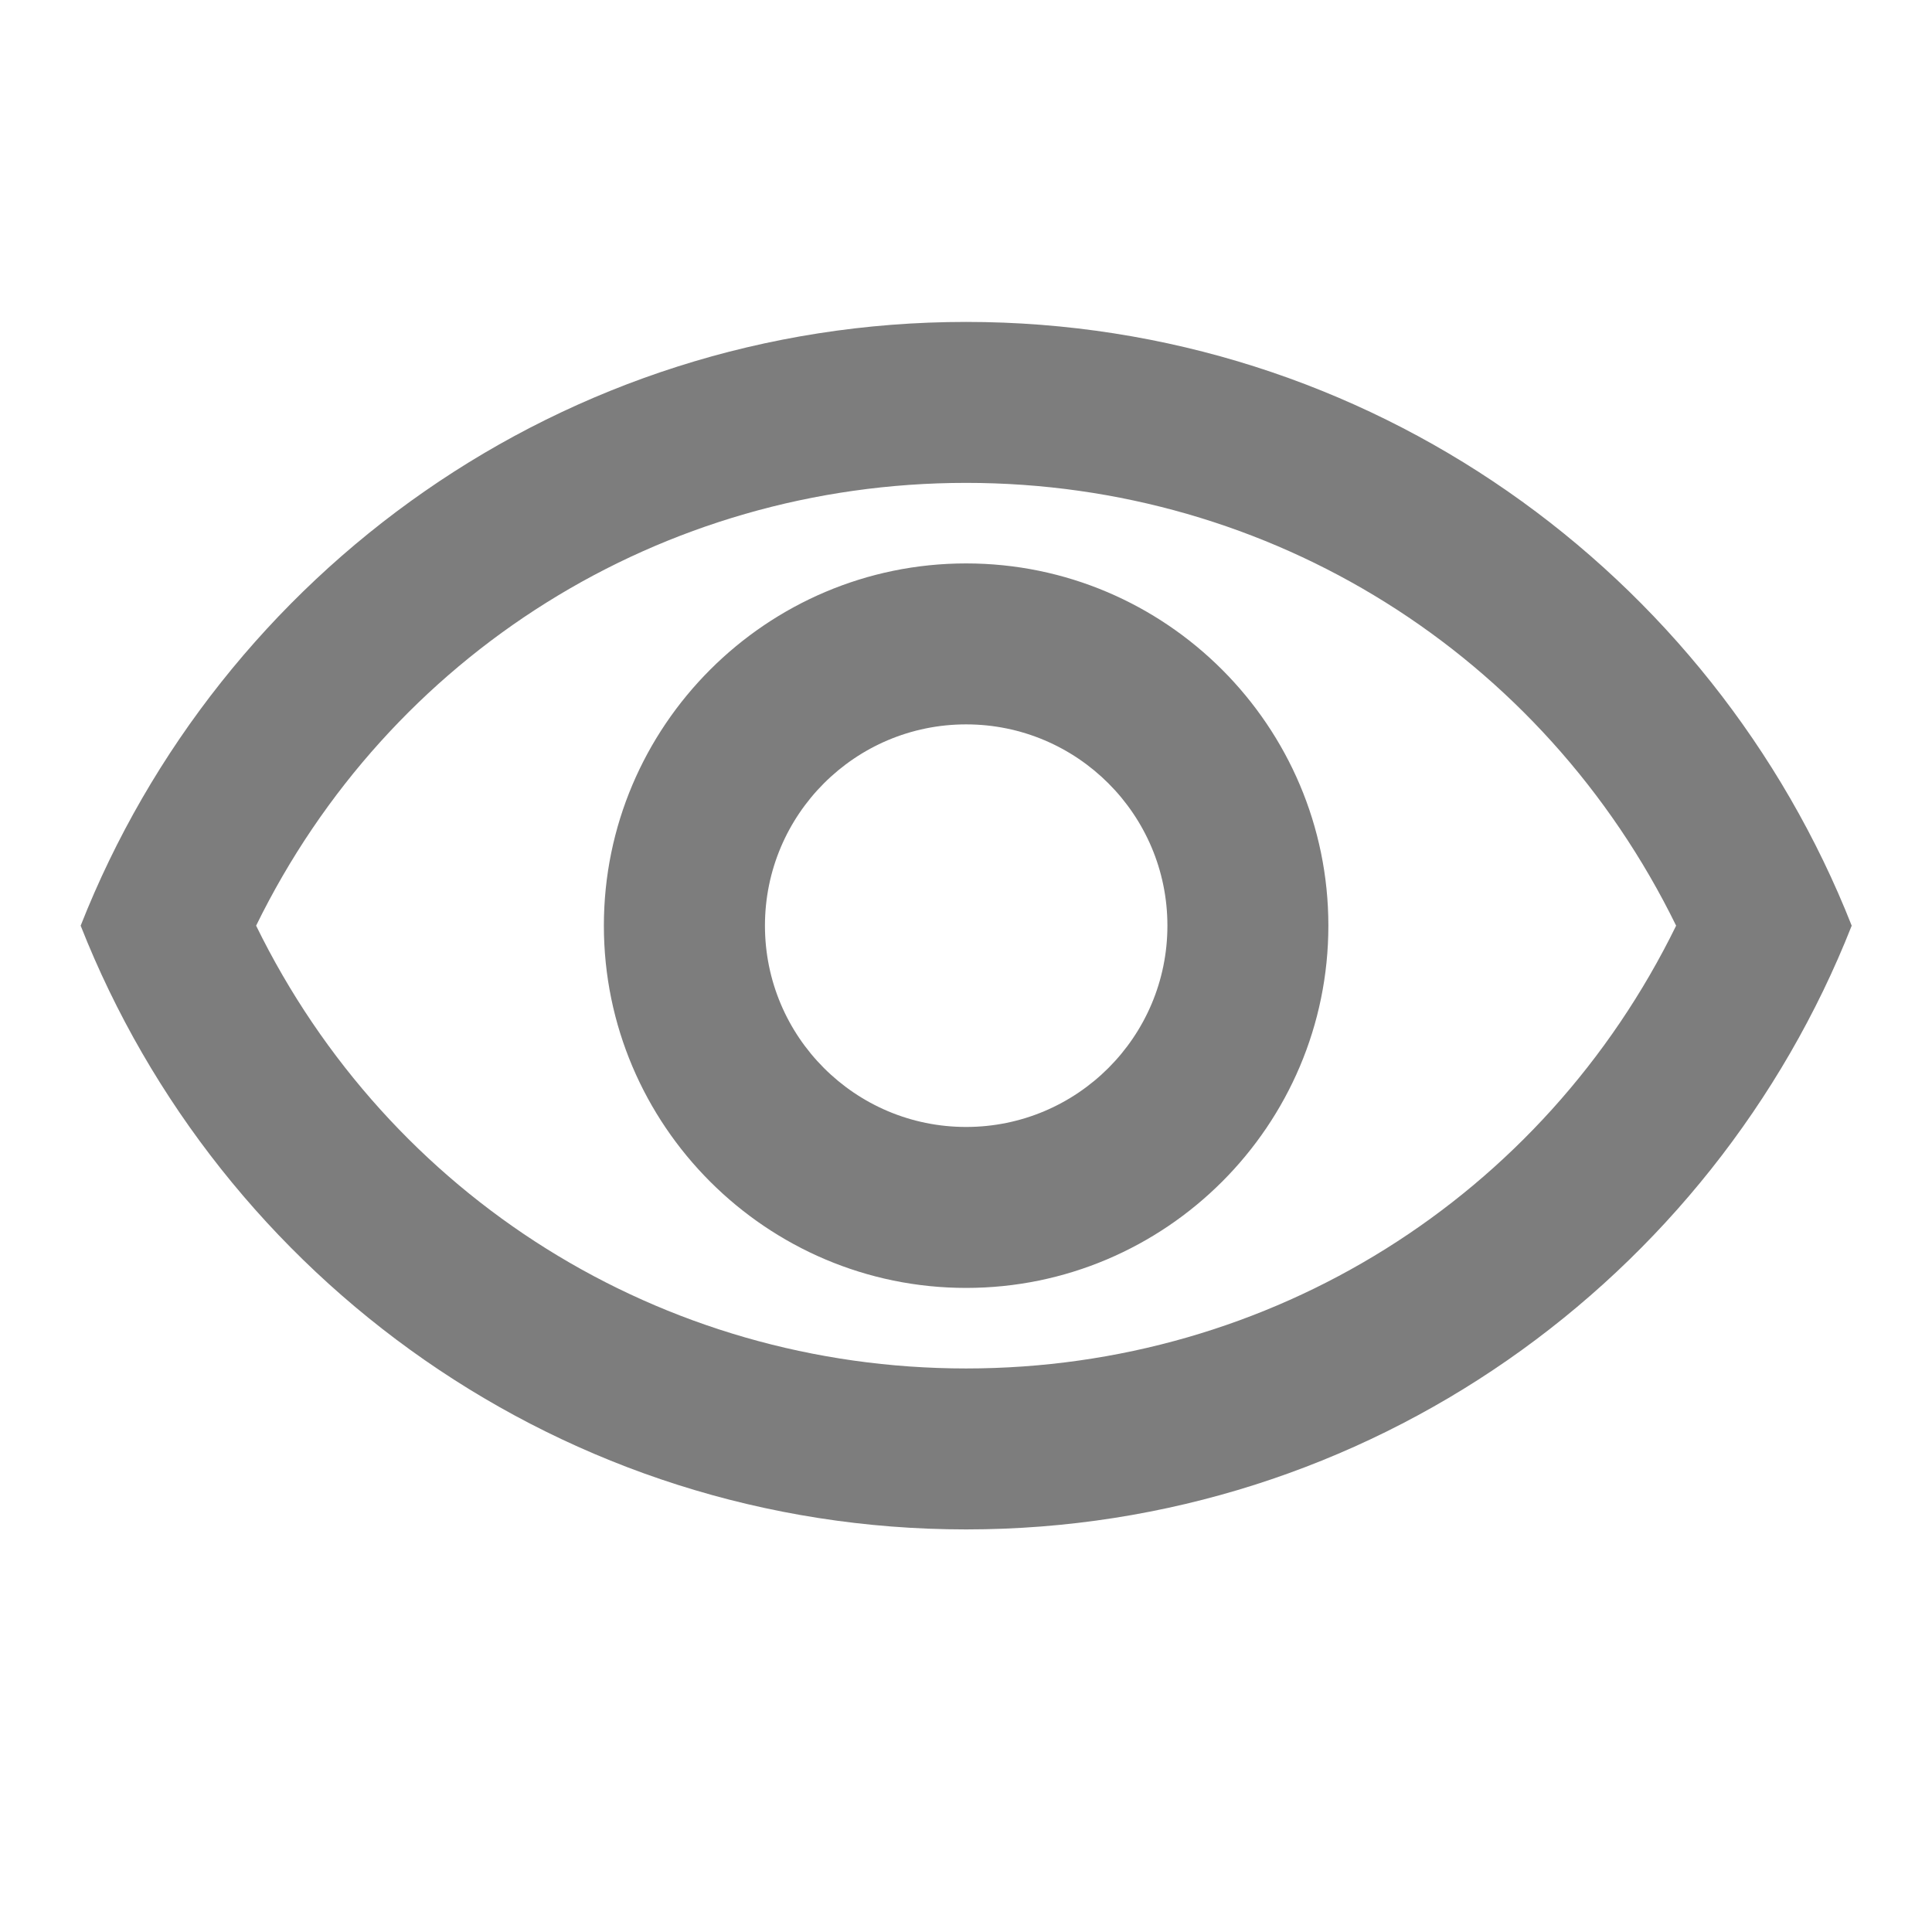 <svg width="16" height="16" viewBox="0 0 16 16" fill="none" xmlns="http://www.w3.org/2000/svg">
<path d="M8.001 3.999C10.528 3.999 12.781 5.419 13.881 7.666C12.781 9.913 10.528 11.333 8.001 11.333C5.475 11.333 3.221 9.913 2.121 7.666C3.221 5.419 5.475 3.999 8.001 3.999ZM8.001 2.666C4.668 2.666 1.821 4.739 0.668 7.666C1.821 10.593 4.668 12.666 8.001 12.666C11.335 12.666 14.181 10.593 15.335 7.666C14.181 4.739 11.335 2.666 8.001 2.666ZM8.001 5.999C8.921 5.999 9.668 6.746 9.668 7.666C9.668 8.586 8.921 9.333 8.001 9.333C7.081 9.333 6.335 8.586 6.335 7.666C6.335 6.746 7.081 5.999 8.001 5.999ZM8.001 4.666C6.348 4.666 5.001 6.013 5.001 7.666C5.001 9.319 6.348 10.666 8.001 10.666C9.655 10.666 11.001 9.319 11.001 7.666C11.001 6.013 9.655 4.666 8.001 4.666Z" fill="#7D7D7D"/>
</svg>
